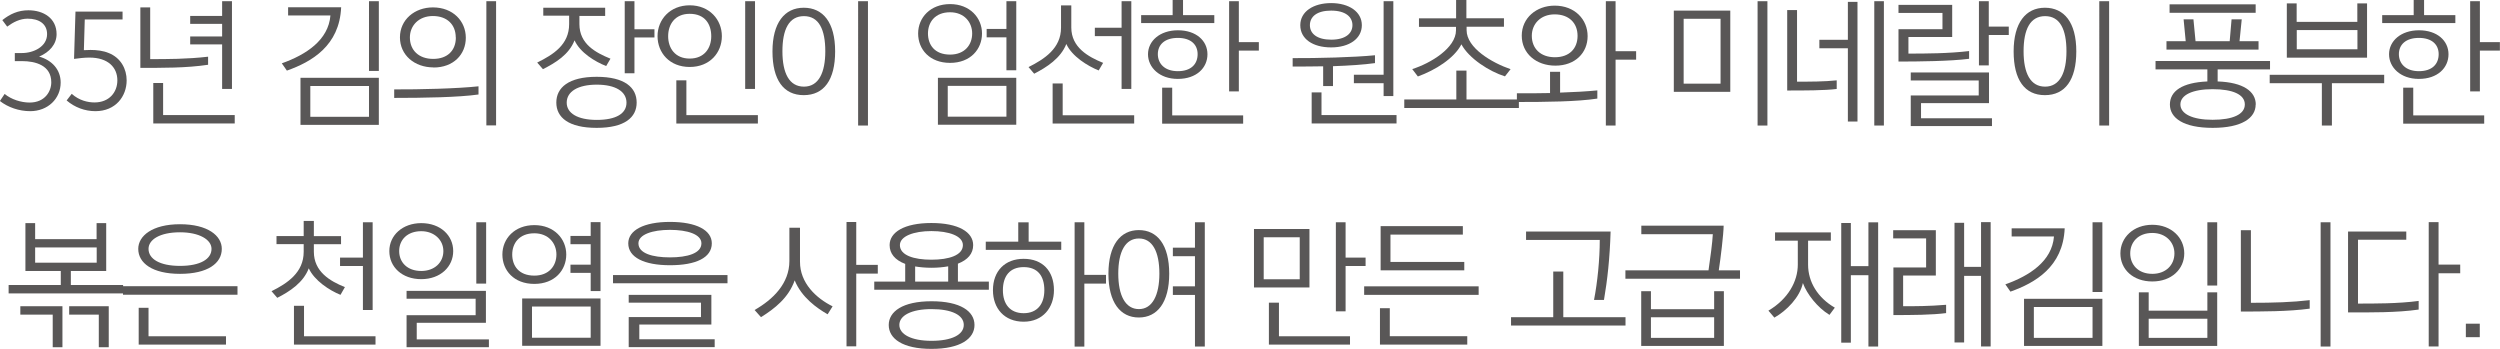 <?xml version="1.0" encoding="UTF-8"?><svg id="_레이어_2" xmlns="http://www.w3.org/2000/svg" viewBox="0 0 226.22 31.57"><defs><style>.cls-1{fill:#595757;}</style></defs><g id="_레이어_1-2"><g><path class="cls-1" d="M.21,1.82c.69-.55,1.43-.89,2.36-.89,1.38,0,2.55,.73,2.55,2.16,0,.91-.63,1.63-1.58,2.03,1.15,.32,1.95,1.17,1.95,2.35,0,1.45-1.15,2.59-2.76,2.59-1.01,0-2.01-.35-2.74-.92l.43-.64c.6,.5,1.49,.78,2.26,.78,1.4,0,1.96-1.03,1.96-1.83,0-1.55-1.45-1.92-2.65-1.92h-.65v-.73h.65c1.05,0,2.27-.58,2.27-1.71,0-.94-.74-1.4-1.76-1.4-.69,0-1.31,.32-1.85,.72L.21,1.82Z"/><path class="cls-1" d="M9.82,4.79c1.12,.44,1.64,1.46,1.64,2.48,0,1.44-.99,2.79-2.83,2.79-.94,0-1.87-.34-2.6-.97l.46-.6c.68,.61,1.47,.78,2.06,.78,1.33,0,2.07-.92,2.07-2,0-1.15-.82-2.06-2.53-2.06-.45,0-.95,.06-1.39,.12l.13-4.28h4.26v.71h-3.42l-.08,2.78c.17-.01,.4-.02,.6-.02,.56,0,1.16,.07,1.65,.28Z"/><path class="cls-1" d="M18.83,5.86c-1.98,.3-4.15,.28-6.13,.28V.67h.89V5.35c1.49,0,3.36,0,5.24-.22v.73Zm2.42,5.31h-7.38v-3.66h.89v2.9h6.48v.76Zm-.26-3.12h-.89V4.02h-2.89v-.72h2.89v-1.14h-2.89v-.72h2.89V.11h.89v7.95Z"/><path class="cls-1" d="M30.87,.66c-.15,3.49-2.68,4.94-4.91,5.73l-.46-.66c2.2-.78,4.22-2.1,4.4-4.33h-3.83V.66h4.8Zm3.41,10.64h-7.09V7.04h7.09v4.26Zm-.89-.73v-2.79h-5.31v2.79h5.31Zm.89-4.15h-.89V.11h.89V6.42Z"/><path class="cls-1" d="M35.67,8.09c2.27,.01,5.69-.07,7.63-.28v.74c-1.8,.26-5.04,.31-7.63,.31v-.78Zm3.56-1.99c-1.73,0-3.04-1.12-3.04-2.72s1.33-2.71,2.98-2.71c1.82,0,2.98,1.24,2.98,2.75s-1.12,2.69-2.92,2.69Zm2.01-2.71c0-1.16-.78-1.94-2.07-1.94s-2.08,.88-2.08,1.94c0,1.15,.8,1.94,2.11,1.94s2.05-.78,2.05-1.94Zm3.65,7.96h-.88V.11h.88V11.36Z"/><path class="cls-1" d="M54.86,5.98c-1.02-.4-2.37-1.22-2.87-2.33-.51,1.3-1.72,2.03-2.86,2.61l-.52-.6c1.46-.72,2.89-1.62,2.89-3.48v-.76h-2.34V.7h5.6v.74h-2.33v.74c0,1.8,1.46,2.58,2.81,3.13l-.39,.67Zm2.75,3.3c0,1.34-1.08,2.29-3.62,2.29s-3.65-.94-3.65-2.29,1.11-2.33,3.65-2.33,3.62,.97,3.62,2.33Zm-.92,.01c0-1.01-.99-1.63-2.69-1.63s-2.72,.62-2.72,1.63c0,.94,.96,1.56,2.72,1.56s2.69-.58,2.69-1.56Zm2.53-5.9h-1.81v3.24h-.88V.11h.88V2.65h1.81v.74Z"/><path class="cls-1" d="M62.41,.48c1.79,0,2.91,1.3,2.91,2.79s-1.08,2.79-2.91,2.79-2.91-1.29-2.91-2.79,1.13-2.79,2.91-2.79Zm0,.77c-1.34,0-1.95,.96-1.95,2.03s.62,2.02,1.95,2.02,1.95-.95,1.95-2.02-.55-2.03-1.95-2.03Zm6.17,9.93h-7.38v-3.91h.91v3.15h6.47v.76Zm-.26-3.13h-.89V.11h.89v7.94Z"/><path class="cls-1" d="M75.57,4.65c0,2.58-1.01,3.96-2.84,3.96s-2.83-1.38-2.83-3.96,1.09-3.95,2.83-3.95,2.84,1.32,2.84,3.95Zm-.89-.01c0-1.97-.58-3.18-1.93-3.18s-1.95,1.19-1.95,3.18,.62,3.2,1.95,3.2,1.93-1.27,1.93-3.2Zm3.86,6.72h-.89V.11h.89V11.36Z"/><path class="cls-1" d="M85.97,.37c1.79,0,2.89,1.24,2.89,2.66s-1.04,2.66-2.89,2.66-2.89-1.22-2.89-2.66,1.11-2.66,2.89-2.66Zm2,2.66c0-1.02-.72-1.92-2-1.92-1.36,0-2,.9-2,1.92s.6,1.91,2,1.91c1.32,0,2-.88,2-1.91Zm3.99,8.26h-7.09V7.04h7.09v4.26Zm-.89-.73v-2.79h-5.31v2.79h5.31Zm-1.79-7.94h1.79V.11h.89V6.36h-.89V3.38h-1.79v-.75Z"/><path class="cls-1" d="M99.43,6.38c-1.02-.41-2.43-1.28-2.94-2.4-.51,1.29-1.76,2.1-2.91,2.69l-.51-.6c1.45-.73,2.94-1.7,2.94-3.56V.49h.93V2.49c0,1.8,1.53,2.65,2.88,3.2l-.4,.68Zm3.2,4.8h-7.38v-3.63h.91v2.88h6.47v.76Zm-.26-3.13h-.88V3.27h-2.42v-.76h2.42V.11h.88v7.94Z"/><path class="cls-1" d="M109.88,2.09h-6.62v-.72h2.85V0h.94V1.37h2.83v.72Zm-3.31,5.05c-1.64,0-2.69-1.03-2.69-2.23s1.07-2.17,2.71-2.17,2.67,.94,2.67,2.17-.99,2.23-2.68,2.23Zm-1.8-2.24c0,.84,.6,1.54,1.81,1.54s1.79-.65,1.79-1.54c0-.84-.58-1.47-1.79-1.47s-1.81,.63-1.81,1.47Zm7.72,6.29h-7.33v-3.26h.91v2.51h6.42v.76Zm-.39-11.07V3.81h1.81v.77h-1.81v3.69h-.88V.11h.88Z"/><path class="cls-1" d="M116.96,5.26c2.27,.01,5.53-.07,7.46-.26v.71c-.98,.14-2.35,.23-3.8,.28v1.8h-.89v-1.79c-.94,.02-1.88,.02-2.76,.02v-.75Zm3.49-4.98c1.63,0,2.78,.79,2.78,2s-1.12,2.01-2.78,2.01-2.79-.77-2.79-2.01,1.19-2,2.79-2Zm0,.68c-1.29,0-1.92,.55-1.92,1.32s.65,1.31,1.93,1.31,1.92-.56,1.92-1.31-.62-1.32-1.93-1.32Zm5.92,10.21h-7.68v-2.81h.89v2.05h6.79v.76Zm-.29-2.48h-.88v-1.16h-2.69v-.77h2.69V.11h.88V8.7Z"/><path class="cls-1" d="M137.43,9.77h-10.36v-.77h4.71v-2.61h.92v2.61h4.74v.77Zm-4.73-8.12h3.39v.77h-3.38v.31c0,1.61,2.29,2.95,3.98,3.53l-.51,.65c-1.41-.44-3.26-1.62-3.94-2.9-.66,1.28-2.37,2.34-3.94,2.91l-.51-.67c1.66-.52,3.96-1.91,3.96-3.51v-.31h-3.35v-.77h3.36V0h.93V1.65Z"/><path class="cls-1" d="M137.25,8.44c.92,.01,1.96,0,3.01-.02v-1.92h.91v1.88c1.24-.04,2.44-.11,3.37-.2v.74c-1.8,.28-4.67,.31-7.28,.31v-.79Zm3.49-2.5c-1.73,0-3.04-1.1-3.04-2.71s1.33-2.72,2.98-2.72c1.82,0,2.98,1.25,2.98,2.76s-1.12,2.67-2.92,2.67Zm2.01-2.7c0-1.16-.78-1.94-2.07-1.94s-2.07,.88-2.07,1.94c0,1.15,.79,1.94,2.09,1.94s2.05-.78,2.05-1.94Zm3.44-3.14V4.63h1.86v.77h-1.86v5.96h-.88V.11h.88Z"/><path class="cls-1" d="M156.57,8.31h-5.11V.96h5.11v7.35Zm-.88-.74V1.7h-3.34V7.57h3.34ZM159.04,.11h.89V11.36h-.89V.11Z"/><path class="cls-1" d="M166.2,8.05c-1.08,.14-2.96,.14-4.48,.14V.91h.89V7.39c1.15,0,2.48,0,3.59-.12v.78Zm1.88,2.95h-.87V4.37h-2.58v-.77h2.58V.17h.87V11Zm2.39,.36h-.87V.11h.87V11.36Z"/><path class="cls-1" d="M178.18,5.32c-1.68,.22-4.61,.25-6.39,.25V2.64h3.98V1.17h-3.98V.44h4.86V3.35h-3.96v1.5c1.59,0,3.66-.01,5.49-.23v.71Zm2.07,6.09h-7.35v-2.77h6.15v-1.36h-6.15v-.72h7.08v2.77h-6.15v1.37h6.42v.71Zm-.29-11.31V2.41h1.81v.76h-1.81v2.75h-.89V.11h.89Z"/><path class="cls-1" d="M187.88,4.65c0,2.58-1.01,3.96-2.84,3.96s-2.83-1.38-2.83-3.96,1.09-3.95,2.83-3.95,2.84,1.32,2.84,3.95Zm-.89-.01c0-1.97-.58-3.18-1.93-3.18s-1.95,1.19-1.95,3.18,.62,3.2,1.95,3.2,1.93-1.27,1.93-3.2Zm3.86,6.72h-.89V.11h.89V11.36Z"/><path class="cls-1" d="M204.11,9.46c0,1.22-1.25,2.11-3.89,2.11s-3.87-.89-3.87-2.11,1.11-1.99,3.39-2.09v-1.09h-4.69v-.76h10.36v.76h-4.74v1.09c2.33,.08,3.45,.91,3.45,2.09Zm-8.07-4.97v-.76h1.74l-.19-1.98h.89l.19,1.98h3.09l.17-1.98h.92l-.2,1.98h1.72v.76h-8.33Zm.28-3.33V.39h7.79v.77h-7.79Zm3.89,6.91c-1.82,0-2.91,.53-2.91,1.38s1.08,1.39,2.91,1.39,2.92-.49,2.92-1.39-1.09-1.38-2.92-1.38Z"/><path class="cls-1" d="M215.75,7.53h-4.74v3.83h-.91v-3.83h-4.72v-.76h10.36v.76Zm-1.55-2.31h-7.27V.31h.89V1.98h5.49V.31h.88V5.22Zm-.88-.76v-1.74h-5.49v1.74h5.49Z"/><path class="cls-1" d="M222.18,2.09h-6.62v-.72h2.85V0h.94V1.37h2.83v.72Zm-3.31,5.05c-1.64,0-2.69-1.03-2.69-2.23s1.07-2.17,2.71-2.17,2.67,.94,2.67,2.17-.99,2.23-2.68,2.23Zm-1.8-2.24c0,.84,.6,1.54,1.81,1.54s1.79-.65,1.79-1.54c0-.84-.58-1.47-1.79-1.47s-1.81,.63-1.81,1.47Zm7.72,6.29h-7.33v-3.26h.91v2.51h6.42v.76Zm-.39-11.07V3.81h1.81v.77h-1.81v3.69h-.88V.11h.88Z"/><path class="cls-1" d="M11.15,26.55H.78v-.76H5.5v-1.27H2.3v-4.33h.88v1.45h5.56v-1.45h.87v4.33h-3.2v1.27h4.73v.76Zm-5.49,4.87h-.89v-2.95H1.84v-.76h3.81v3.71Zm3.09-7.65v-1.38H3.18v1.38h5.56Zm1.08,7.65h-.89v-2.95h-2.68v-.76h3.58v3.71Z"/><path class="cls-1" d="M21.49,26.67H11.13v-.77h10.36v.77Zm-8.98-4.15c0-1.17,1.27-2.23,3.78-2.23s3.78,1.04,3.78,2.23c0,1.3-1.27,2.26-3.78,2.26s-3.78-.98-3.78-2.26Zm7.95,8.66h-7.91v-3.33h.89v2.58h7.01v.76Zm-7.02-8.66c0,.91,1.01,1.54,2.85,1.54s2.85-.62,2.85-1.54c0-.84-1.11-1.5-2.85-1.5-1.84,0-2.85,.67-2.85,1.5Z"/><path class="cls-1" d="M28.4,21.37h2.46v.73h-2.46v.68c0,1.8,1.46,2.66,2.81,3.2l-.4,.7c-1.01-.41-2.36-1.29-2.87-2.4-.49,1.29-1.71,2.09-2.85,2.67l-.52-.6c1.45-.72,2.91-1.7,2.91-3.56v-.7h-2.46v-.73h2.46v-1.37h.92v1.37Zm5.58,9.81h-7.38v-3.51h.91v2.76h6.47v.76Zm-.26-3.13h-.88v-3.98h-2.07v-.76h2.07v-3.2h.88v7.94Z"/><path class="cls-1" d="M38.12,20.19c1.74,0,2.89,1.12,2.89,2.53s-1.15,2.54-2.89,2.54-2.89-1.1-2.89-2.54,1.21-2.53,2.89-2.53Zm2,2.53c0-1.02-.84-1.8-2-1.8-1.26,0-2,.78-2,1.8s.74,1.8,2,1.8c1.19,0,2-.76,2-1.8Zm4.12,8.7h-7.45v-2.9h6.25v-1.49h-6.25v-.71h7.18v2.89h-6.26v1.5h6.53v.71Zm-.25-5.76h-.89v-5.55h.89v5.55Z"/><path class="cls-1" d="M48.35,20.37c1.79,0,2.89,1.24,2.89,2.66s-1.04,2.66-2.89,2.66-2.89-1.22-2.89-2.66,1.11-2.66,2.89-2.66Zm2,2.66c0-1.02-.72-1.92-2-1.92-1.36,0-2,.9-2,1.92s.6,1.91,2,1.91c1.32,0,2-.88,2-1.91Zm3.99,8.26h-7.09v-4.28h7.09v4.28Zm-.89-.73v-2.82h-5.31v2.82h5.31Zm-1.83-9.21h1.83v-1.25h.89v6.24h-.89v-1.65h-1.83v-.74h1.83v-1.85h-1.83v-.74Z"/><path class="cls-1" d="M65.83,24.89v.74h-10.36v-.74h10.36Zm-8.98-2.87c0-1.17,1.39-1.94,3.78-1.94s3.78,.75,3.78,1.94c0,1.3-1.44,1.98-3.78,1.98s-3.78-.71-3.78-1.98Zm7.83,9.39h-7.79v-2.72h6.54v-1.3h-6.54v-.71h7.48v2.69h-6.52v1.33h6.82v.71Zm-6.91-9.39c0,.91,1.28,1.27,2.85,1.27s2.85-.36,2.85-1.27c0-.83-1.29-1.22-2.85-1.22s-2.85,.41-2.85,1.22Z"/><path class="cls-1" d="M72.39,20.62v3.06c-.01,1.93,1.47,3.31,2.95,4.04l-.45,.72c-.96-.55-2.35-1.52-2.98-3.07-.56,1.58-1.8,2.55-3.05,3.33l-.58-.65c1.67-.95,3.15-2.4,3.15-4.43v-3.01h.94Zm5.09-.52v3.87h1.95v.79h-1.95v6.58h-.88v-11.25h.88Z"/><path class="cls-1" d="M89.47,26.22h-10.36v-.74h2.8v-1.6c-.93-.35-1.41-.94-1.41-1.7,0-1.17,1.33-2,3.78-2s3.78,.82,3.78,2c0,.77-.48,1.33-1.38,1.68v1.62h2.8v.74Zm-1.29,3.19c0,1.22-1.25,2.16-3.89,2.16s-3.87-.94-3.87-2.16,1.26-2.15,3.87-2.15,3.89,.9,3.89,2.15Zm-3.89-1.44c-1.82,0-2.91,.58-2.91,1.43s1.08,1.44,2.91,1.44,2.92-.55,2.92-1.44-1.09-1.43-2.92-1.43Zm-2.86-5.79c0,.92,1.26,1.32,2.85,1.32s2.85-.4,2.85-1.32c0-.83-1.26-1.27-2.85-1.27s-2.85,.46-2.85,1.27Zm2.85,2.05c-.55,0-1.05-.05-1.47-.12v1.37h2.99v-1.38c-.45,.08-.96,.13-1.52,.13Z"/><path class="cls-1" d="M93.08,21.87h2.95v.74h-6.83v-.74h2.94v-1.75h.94v1.75Zm2.29,4.39c0,1.56-.99,2.85-2.74,2.85s-2.78-1.21-2.78-2.85c0-1.73,1.08-2.84,2.78-2.84s2.74,1.09,2.74,2.84Zm-.87,0c0-1.29-.6-2.09-1.87-2.09s-1.88,.83-1.88,2.09,.65,2.08,1.88,2.08,1.87-.83,1.87-2.08Zm3.62-6.15v4.76h1.96v.79h-1.96v5.7h-.88v-11.25h.88Z"/><path class="cls-1" d="M105.8,24.77c0,2.59-1.07,3.96-2.75,3.96s-2.75-1.37-2.75-3.96,1.08-3.95,2.75-3.95,2.75,1.32,2.75,3.95Zm-.89-.01c0-1.97-.62-3.18-1.85-3.18s-1.87,1.19-1.87,3.18,.65,3.21,1.87,3.21,1.85-1.27,1.85-3.21Zm1.22-2.35h2v-2.3h.89v11.25h-.89v-4.67h-2v-.78h2v-2.73h-2v-.77Z"/><path class="cls-1" d="M118.49,26.01h-5.02v-5.29h5.02v5.29Zm-.88-.74v-3.8h-3.26v3.8h3.26Zm4.55,5.91h-7.34v-3.79h.91v3.04h6.43v.76Zm-.4-11.07v3.2h1.81v.76h-1.81v4.1h-.88v-8.06h.88Z"/><path class="cls-1" d="M133.8,26.68h-10.36v-.77h10.36v.77Zm-1.02,4.5h-7.91v-3.29h.89v2.53h7.01v.76Zm-7.85-6.73v-3.99h7.44v.77h-6.55v2.47h6.68v.76h-7.56Z"/><path class="cls-1" d="M147.09,29.46h-10.36v-.76h3.82v-4.13h.91v4.13h5.63v.76Zm-2.85-2.32c.31-1.59,.52-3.65,.52-5.43h-6.67v-.76h7.65c-.07,2.41-.29,4.38-.6,6.19h-.89Z"/><path class="cls-1" d="M157.44,25.22h-10.36v-.76h7.52c.15-1,.36-2.57,.39-3.27h-6.47v-.77h7.45c-.01,.79-.27,2.92-.44,4.04h1.92v.76Zm-1.45,6.08h-7.48v-4.95h.88v1.63h5.72v-1.63h.88v4.95Zm-.88-.73v-1.86h-5.72v1.86h5.72Z"/><path class="cls-1" d="M165.54,28.49c-1.08-.66-2.04-1.88-2.4-2.88-.27,1.28-1.46,2.5-2.58,3.13l-.54-.63c1.8-1.06,2.66-2.67,2.66-4.16v-2.17h-2.06v-.75h5.05v.75h-2.06v2.17c0,1.57,.88,3,2.42,3.89l-.49,.66Zm4.41,2.87h-.88v-6.46h-1.59v6.11h-.87v-10.83h.87v3.9h1.59v-3.96h.88v11.25Z"/><path class="cls-1" d="M176.11,28.33c-1.27,.17-3.13,.18-4.78,.18v-4.31h2.96v-2.63h-2.98v-.74h3.86v4.1h-2.96v2.78c1.05,0,2.34,0,3.89-.13v.74Zm4.02,3.02h-.87v-6.39h-1.53v6.03h-.87v-10.83h.87v3.99h1.53v-4.05h.87v11.25Z"/><path class="cls-1" d="M186.83,20.66c-.15,3.49-2.68,4.94-4.91,5.73l-.46-.66c2.2-.78,4.22-2.1,4.4-4.33h-3.83v-.74h4.8Zm3.41,10.64h-7.09v-4.26h7.09v4.26Zm-.89-.73v-2.79h-5.31v2.79h5.31Zm.89-4.15h-.89v-6.31h.89v6.31Z"/><path class="cls-1" d="M194.76,20.34c1.72,0,2.89,1.17,2.89,2.59s-1.15,2.54-2.89,2.54-2.89-1.09-2.89-2.54,1.19-2.59,2.89-2.59Zm2,2.59c0-1.01-.78-1.85-2-1.85-1.29,0-2,.84-2,1.85s.71,1.85,2,1.85c1.22,0,2-.8,2-1.85Zm3.87,8.37h-7.09v-4.85h.89v1.66h5.31v-1.66h.89v4.85Zm-.89-.73v-1.73h-5.31v1.73h5.31Zm.89-4.73h-.89v-5.73h.89v5.73Z"/><path class="cls-1" d="M208.99,27.93c-1.88,.26-4.38,.26-6.22,.26v-7.36h.91v6.57c2.05,0,3.72-.05,5.32-.24v.77Zm1.89,3.43h-.89v-11.25h.89v11.25Z"/><path class="cls-1" d="M218.87,28.01c-1.98,.29-4.42,.26-6.4,.26v-7.32h5.27v.74h-4.37v5.78c1.46,0,3.65,.01,5.49-.24v.77Zm3.75-3.28h-1.96v6.62h-.89v-11.25h.89v3.84h1.96v.79Z"/><path class="cls-1" d="M223.13,29.29h1.26v1.22h-1.26v-1.22Z"/></g></g></svg>